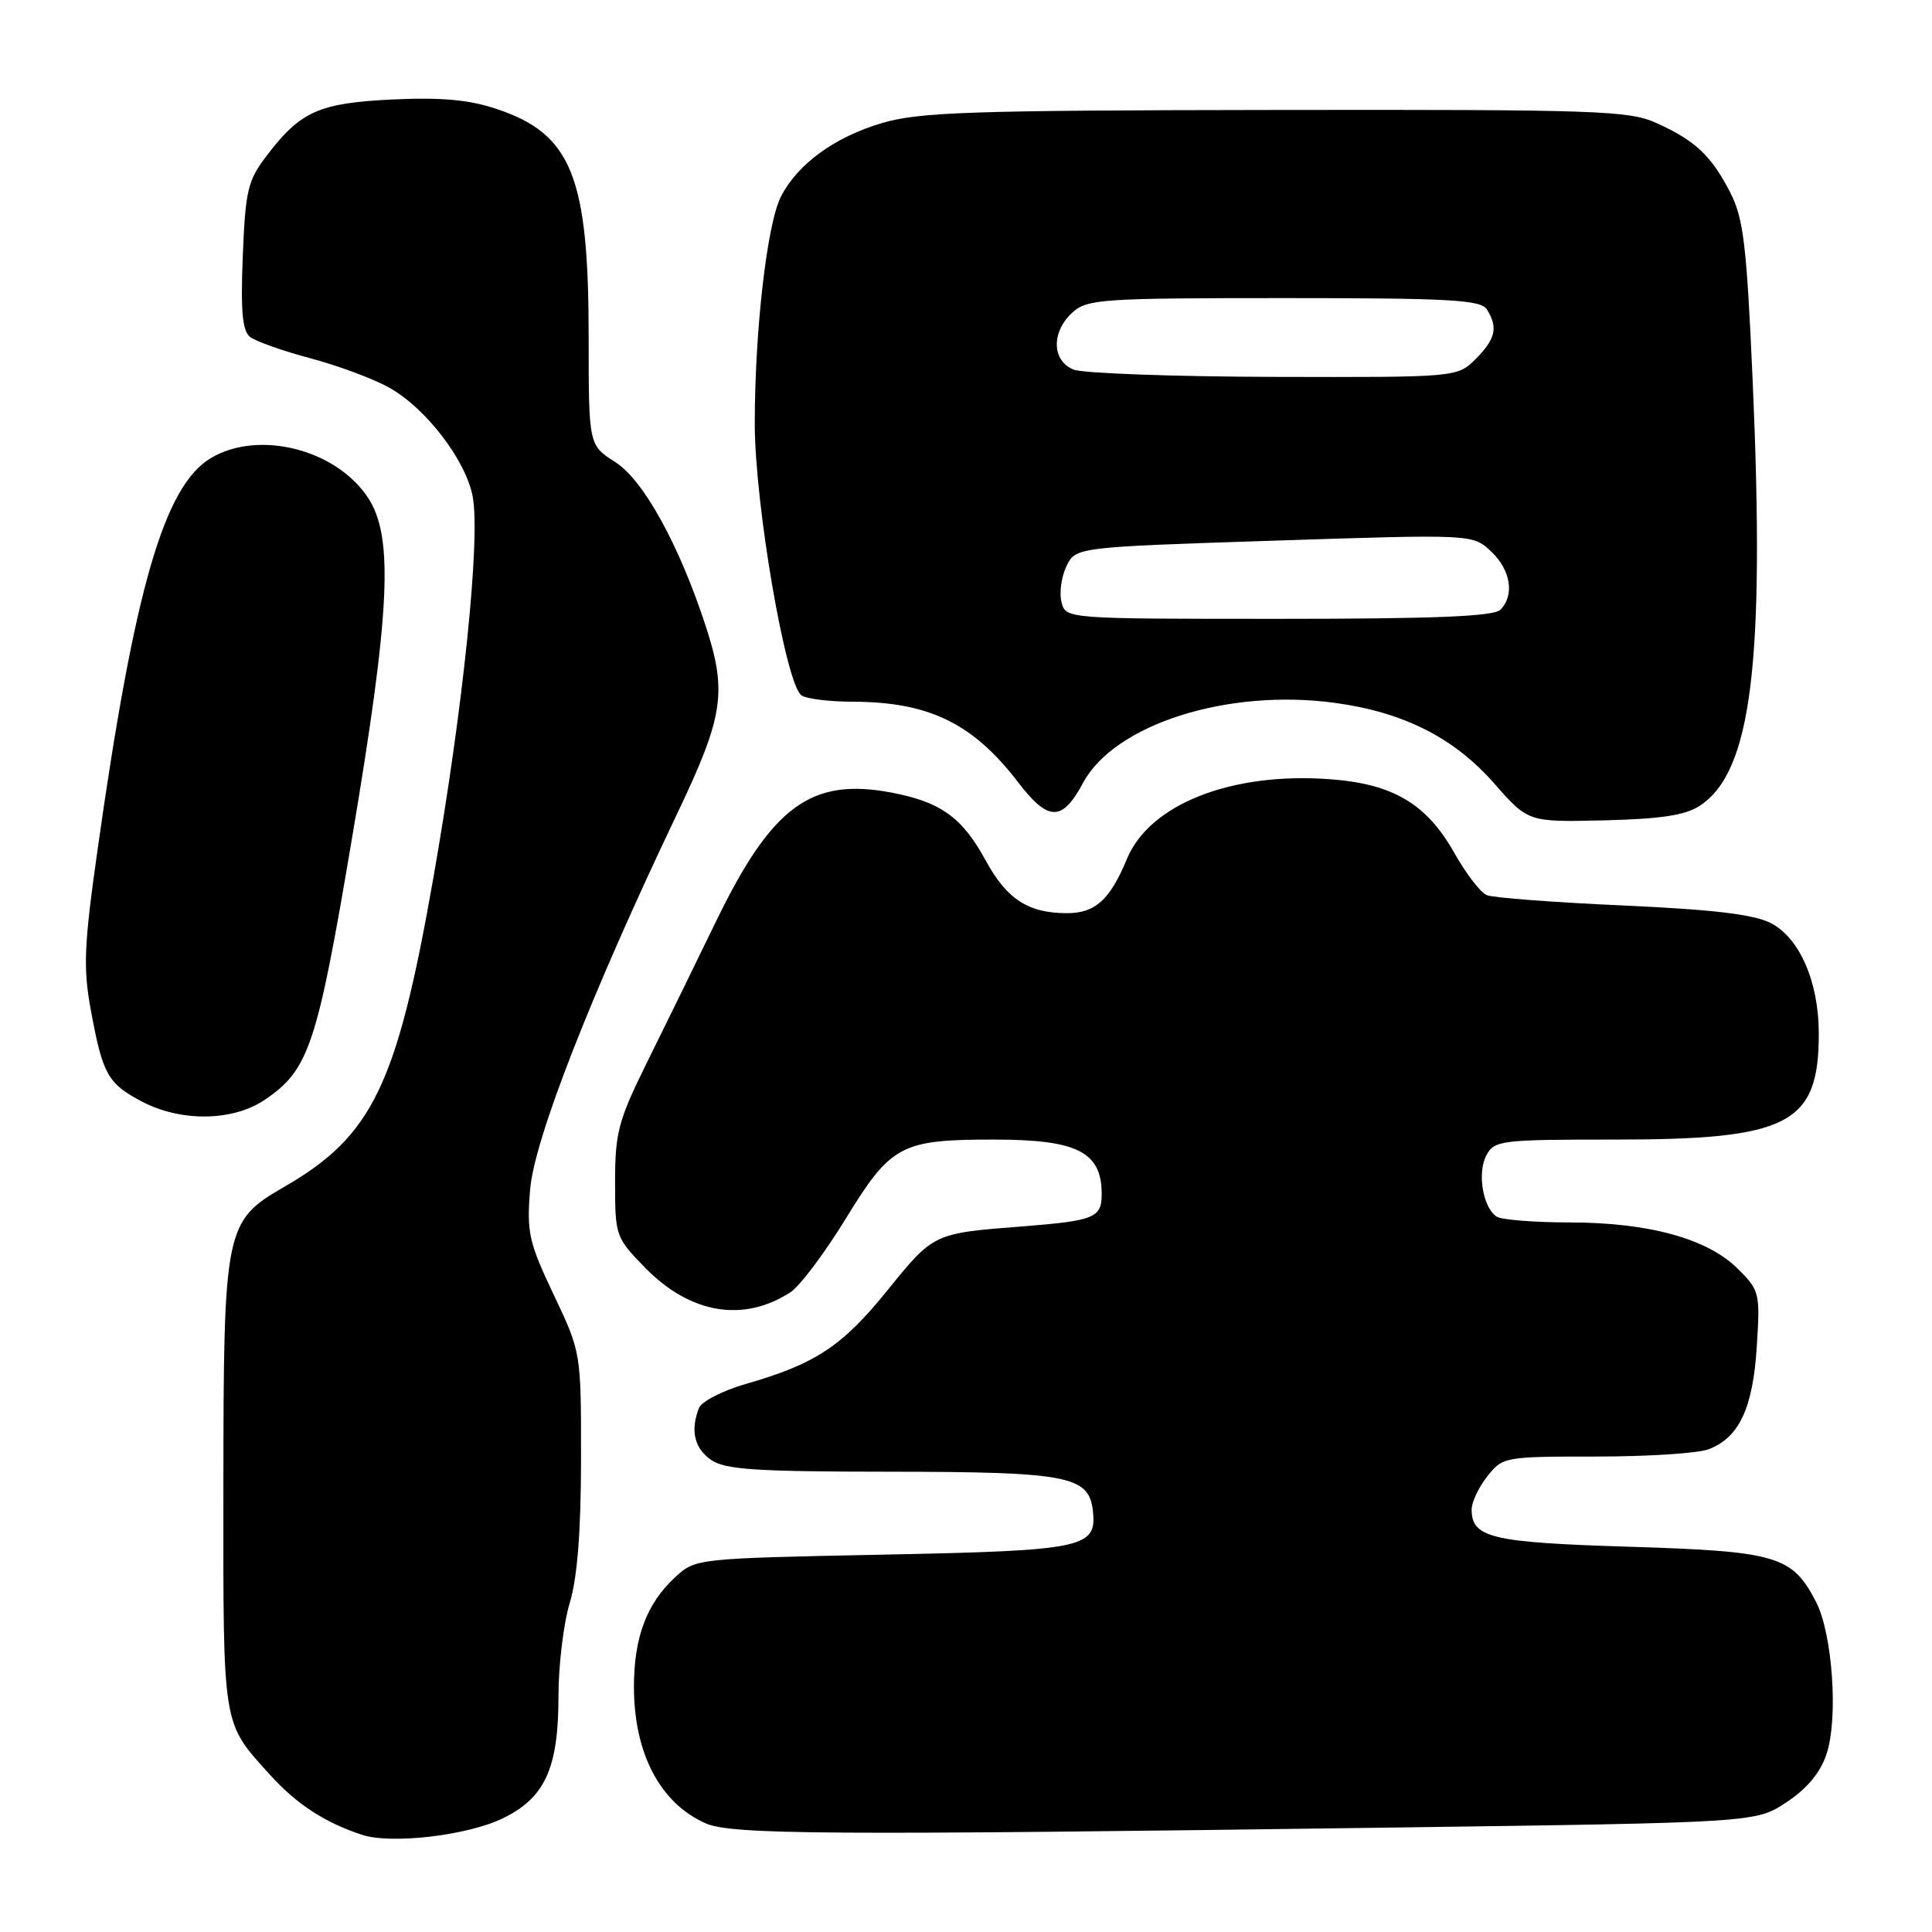 <?xml version="1.0" encoding="UTF-8" standalone="no"?>
<!DOCTYPE svg PUBLIC "-//W3C//DTD SVG 1.1//EN" "http://www.w3.org/Graphics/SVG/1.1/DTD/svg11.dtd" >
<svg xmlns="http://www.w3.org/2000/svg" xmlns:xlink="http://www.w3.org/1999/xlink" version="1.1" viewBox="0 0 256 256">
 <g >
 <path fill="currentColor"
d=" M 66.60 240.95 C 72.21 238.24 74.00 234.32 74.00 224.76 C 74.00 220.67 74.67 215.11 75.49 212.41 C 76.50 209.06 76.98 202.99 76.99 193.35 C 77.00 179.21 77.00 179.21 73.37 171.56 C 70.08 164.63 69.78 163.32 70.24 157.65 C 70.77 151.02 78.29 131.78 89.71 107.85 C 95.89 94.90 96.37 91.71 93.50 82.92 C 89.98 72.17 85.27 63.62 81.54 61.24 C 78.00 58.98 78.00 58.98 78.00 44.65 C 78.00 23.33 75.73 17.73 65.75 14.42 C 62.12 13.21 58.42 12.88 52.02 13.18 C 42.27 13.65 39.83 14.74 35.35 20.61 C 32.83 23.91 32.52 25.21 32.17 33.92 C 31.88 41.23 32.11 43.84 33.14 44.65 C 33.89 45.23 37.49 46.51 41.15 47.48 C 44.80 48.45 49.51 50.20 51.60 51.38 C 56.45 54.10 61.71 60.97 62.63 65.77 C 63.69 71.36 61.37 93.89 57.40 116.45 C 52.59 143.81 49.35 150.52 37.67 157.26 C 29.80 161.80 29.62 162.67 29.60 197.00 C 29.58 229.17 29.41 228.13 35.76 235.15 C 39.29 239.06 43.03 241.50 47.99 243.13 C 51.86 244.39 61.92 243.22 66.60 240.95 Z  M 184.58 242.16 C 232.65 241.50 232.65 241.50 236.73 238.80 C 239.47 236.98 241.21 234.88 242.03 232.41 C 243.60 227.67 242.82 216.48 240.63 212.25 C 237.47 206.15 235.48 205.56 215.90 204.95 C 197.62 204.39 195.00 203.77 195.00 200.01 C 195.00 199.05 195.93 197.08 197.07 195.63 C 199.11 193.04 199.34 193.00 211.51 193.00 C 218.31 193.00 225.00 192.57 226.38 192.04 C 230.43 190.51 232.26 186.63 232.78 178.49 C 233.24 171.35 233.16 171.00 230.29 168.14 C 226.30 164.15 218.55 162.00 208.07 161.98 C 203.36 161.98 198.97 161.63 198.33 161.22 C 196.50 160.06 195.71 155.41 196.95 153.09 C 198.01 151.10 198.86 151.00 213.95 151.00 C 237.06 151.00 241.00 148.96 241.00 136.96 C 241.00 130.13 238.47 124.29 234.65 122.32 C 232.40 121.16 227.06 120.52 215.03 119.98 C 205.94 119.57 197.82 118.96 197.00 118.61 C 196.17 118.26 194.25 115.76 192.73 113.06 C 189.03 106.48 184.57 103.84 176.08 103.24 C 163.11 102.31 152.31 106.58 149.32 113.82 C 147.09 119.22 145.12 121.00 141.39 121.00 C 136.24 121.00 133.41 119.16 130.60 114.00 C 127.50 108.31 124.65 106.26 118.11 105.02 C 107.50 103.01 102.31 106.80 94.92 122.00 C 92.12 127.78 87.95 136.29 85.66 140.92 C 81.93 148.47 81.50 150.11 81.50 156.63 C 81.50 163.76 81.58 163.98 85.47 167.97 C 91.45 174.09 98.49 175.28 104.74 171.23 C 105.97 170.44 109.27 166.04 112.08 161.46 C 118.07 151.69 119.37 151.00 131.71 151.00 C 142.71 151.00 145.95 152.62 145.98 158.14 C 146.00 161.38 145.10 161.75 135.29 162.52 C 123.71 163.42 123.69 163.42 117.58 170.99 C 111.60 178.38 108.07 180.72 98.86 183.37 C 95.76 184.26 92.94 185.71 92.61 186.58 C 91.46 189.57 92.00 191.89 94.22 193.44 C 96.07 194.73 100.12 195.00 117.97 195.01 C 141.42 195.03 144.27 195.57 144.80 200.11 C 145.39 205.12 143.77 205.46 116.93 206.00 C 92.21 206.50 92.15 206.51 89.45 209.00 C 85.69 212.47 84.00 216.97 84.00 223.50 C 84.00 232.32 87.47 238.94 93.50 241.60 C 96.93 243.11 109.48 243.19 184.58 242.16 Z  M 35.05 145.75 C 40.94 141.78 42.00 138.61 46.63 111.15 C 51.73 80.89 52.19 71.08 48.73 65.90 C 44.47 59.51 34.27 56.95 27.97 60.68 C 21.77 64.34 17.84 77.88 12.95 112.43 C 11.12 125.36 11.00 128.23 12.05 133.93 C 13.61 142.37 14.28 143.57 18.78 145.95 C 23.95 148.68 30.83 148.59 35.05 145.75 Z  M 225.24 106.76 C 232.09 102.27 233.88 87.92 232.24 50.50 C 231.44 32.44 231.03 28.94 229.26 25.50 C 226.76 20.62 224.63 18.62 219.46 16.29 C 215.83 14.65 211.61 14.51 169.00 14.57 C 128.35 14.62 121.78 14.85 116.82 16.32 C 110.57 18.18 105.71 21.72 103.49 26.03 C 101.65 29.57 100.02 43.69 100.01 56.04 C 100.00 66.77 104.14 90.84 106.22 92.16 C 106.93 92.61 109.98 92.98 113.01 92.98 C 123.10 93.01 128.93 95.85 134.90 103.65 C 138.91 108.88 140.74 108.90 143.50 103.75 C 147.68 95.96 162.71 91.19 176.93 93.14 C 186.02 94.39 192.68 97.76 198.00 103.82 C 202.50 108.94 202.50 108.94 212.57 108.70 C 220.06 108.52 223.31 108.03 225.24 106.76 Z  M 140.66 79.80 C 140.34 78.59 140.63 76.45 141.30 75.05 C 142.52 72.50 142.52 72.50 168.83 71.64 C 195.13 70.78 195.13 70.78 197.57 73.06 C 200.19 75.53 200.72 78.88 198.80 80.80 C 197.92 81.68 190.00 82.00 169.42 82.00 C 141.23 82.00 141.23 82.00 140.66 79.80 Z  M 142.25 48.97 C 139.36 47.81 139.28 43.96 142.11 41.40 C 144.06 39.63 146.04 39.50 170.14 39.50 C 192.10 39.50 196.22 39.73 197.02 41.00 C 198.52 43.38 198.18 44.91 195.55 47.55 C 193.09 50.00 193.09 50.00 168.80 49.94 C 155.43 49.90 143.49 49.47 142.25 48.97 Z "/>
</g>
</svg>